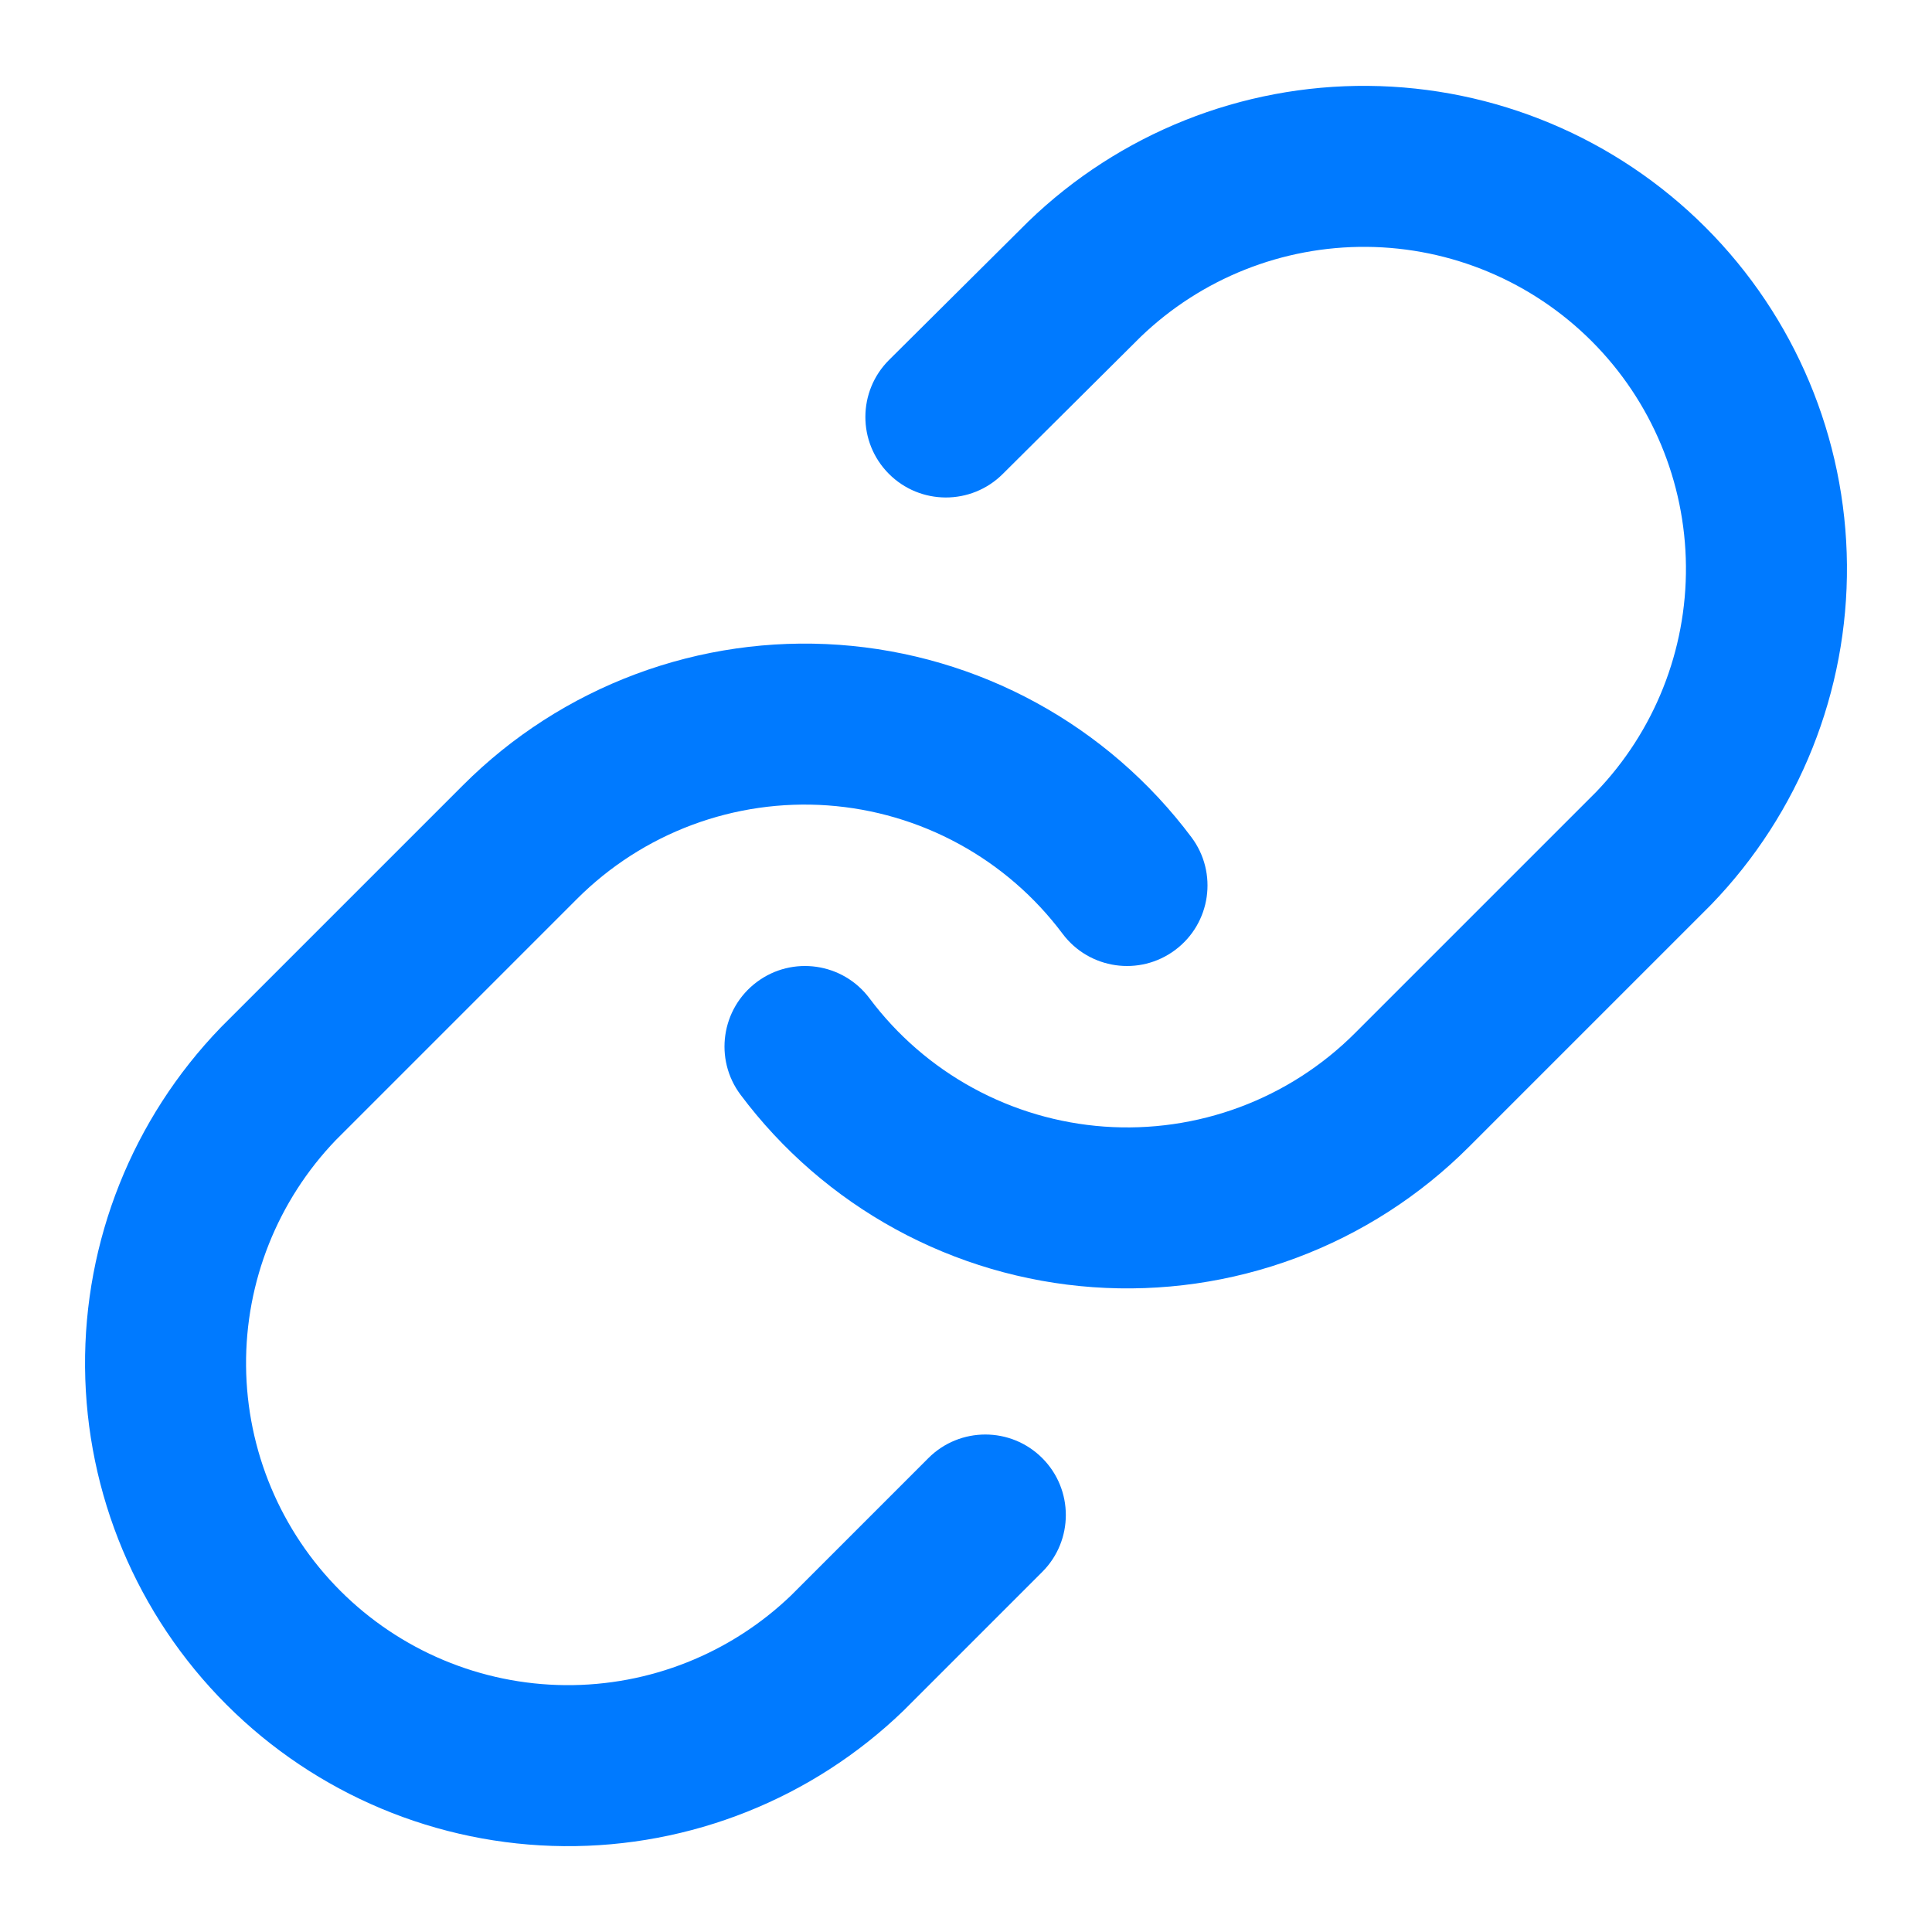 <svg width="80" height="80" viewBox="0 0 80 80" fill="none" xmlns="http://www.w3.org/2000/svg">
<g id="link-03">
<g id="Solid">
<path fill-rule="evenodd" clip-rule="evenodd" d="M42.584 9.169C46.356 5.526 51.408 3.51 56.652 3.556C61.896 3.601 66.912 5.705 70.621 9.413C74.329 13.121 76.432 18.137 76.478 23.381C76.523 28.625 74.507 33.677 70.864 37.449L70.824 37.49L60.824 47.49C58.797 49.518 56.356 51.087 53.669 52.089C50.983 53.091 48.111 53.504 45.251 53.299C42.39 53.094 39.607 52.277 37.09 50.902C34.574 49.527 32.382 47.626 30.664 45.33C29.561 43.856 29.863 41.767 31.337 40.664C32.811 39.561 34.9 39.863 36.003 41.337C37.148 42.868 38.609 44.135 40.287 45.051C41.965 45.968 43.82 46.513 45.727 46.65C47.634 46.786 49.548 46.511 51.34 45.843C53.131 45.175 54.758 44.129 56.109 42.777L66.088 32.798C68.505 30.285 69.842 26.926 69.811 23.439C69.781 19.943 68.379 16.599 65.907 14.127C63.434 11.655 60.09 10.252 56.594 10.222C53.106 10.192 49.745 11.53 47.232 13.948L41.517 19.631C40.211 20.928 38.101 20.922 36.803 19.617C35.505 18.311 35.511 16.201 36.816 14.903L42.55 9.203L42.584 9.169Z" fill="#007AFF"/>
<path fill-rule="evenodd" clip-rule="evenodd" d="M26.331 27.911C29.017 26.909 31.889 26.496 34.749 26.701C37.61 26.906 40.393 27.723 42.91 29.098C45.426 30.473 47.618 32.374 49.336 34.67C50.439 36.144 50.137 38.233 48.663 39.336C47.189 40.439 45.1 40.137 43.998 38.663C42.852 37.132 41.391 35.865 39.713 34.949C38.035 34.032 36.18 33.487 34.273 33.35C32.366 33.214 30.452 33.489 28.66 34.157C26.869 34.825 25.242 35.871 23.891 37.223L13.912 47.202C11.495 49.715 10.158 53.074 10.189 56.561C10.219 60.057 11.621 63.401 14.093 65.873C16.566 68.345 19.91 69.748 23.406 69.778C26.892 69.808 30.252 68.472 32.765 66.055L38.443 60.376C39.745 59.075 41.855 59.075 43.157 60.376C44.459 61.678 44.459 63.789 43.157 65.09L37.457 70.79L37.416 70.831C33.644 74.474 28.592 76.49 23.348 76.445C18.104 76.399 13.088 74.296 9.379 70.587C5.671 66.879 3.568 61.863 3.522 56.619C3.477 51.375 5.493 46.323 9.136 42.551L9.176 42.51L19.176 32.51C19.176 32.51 19.176 32.51 19.176 32.51C21.203 30.482 23.644 28.913 26.331 27.911Z" fill="#007AFF"/>
</g>
</g>
</svg>
